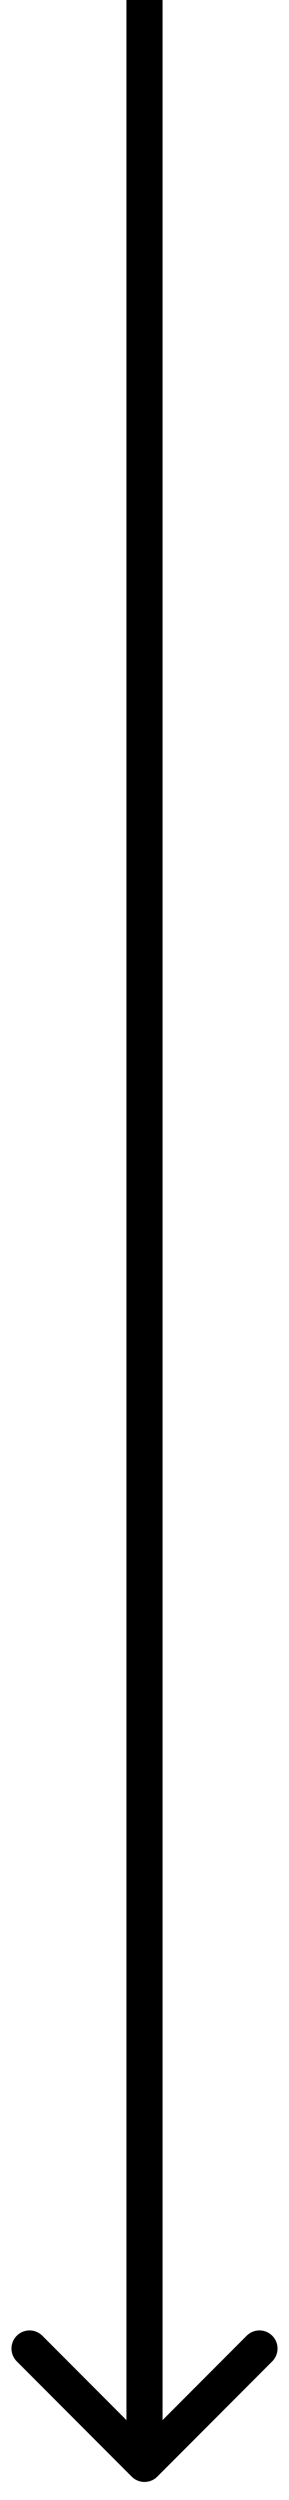<svg width="8" height="69" viewBox="0 0 8 69" fill="none" xmlns="http://www.w3.org/2000/svg">
<path d="M3.646 68.354C3.842 68.549 4.158 68.549 4.354 68.354L7.536 65.172C7.731 64.976 7.731 64.66 7.536 64.465C7.34 64.269 7.024 64.269 6.828 64.465L4 67.293L1.172 64.465C0.976 64.269 0.66 64.269 0.464 64.465C0.269 64.66 0.269 64.976 0.464 65.172L3.646 68.354ZM3.5 0L3.5 68H4.5L4.5 0L3.5 0Z" fill="black"/>
</svg>

